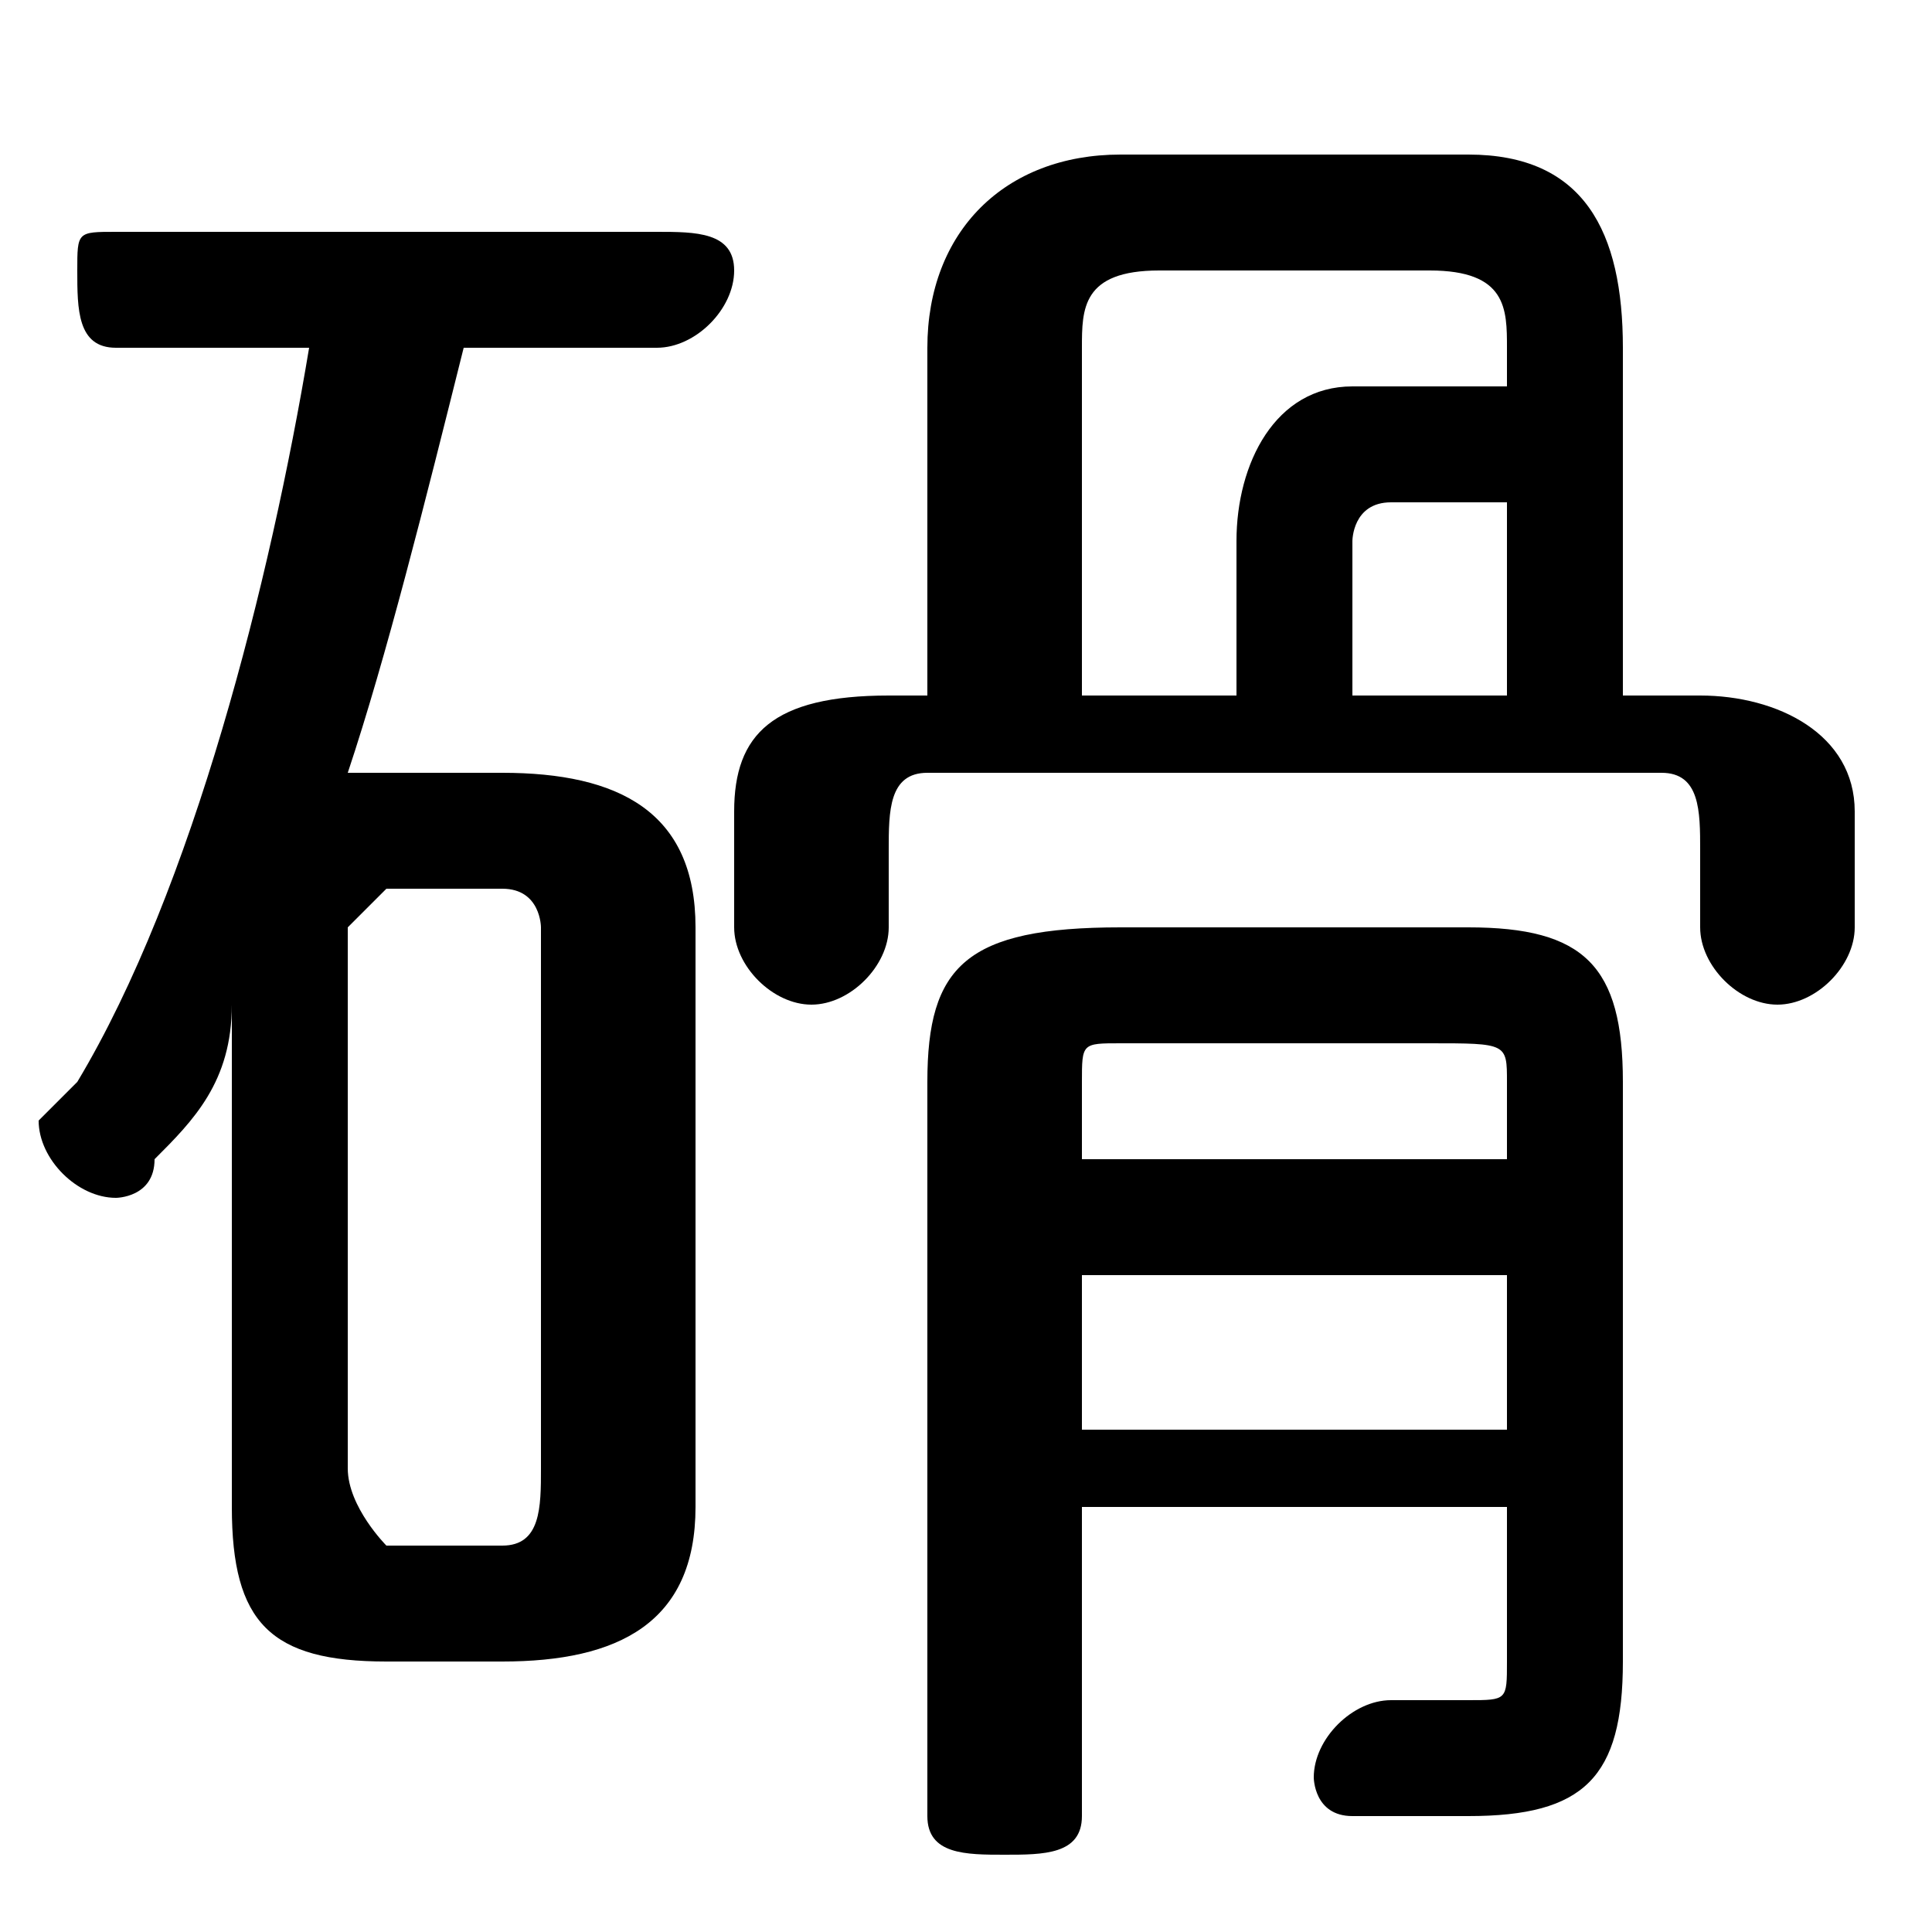 <svg xmlns="http://www.w3.org/2000/svg" viewBox="0 -44.0 50.0 50.0">
    <rect x="0" y="-44.0" width="50.0" height="50.0" fill="#808080" stroke="none"/>
    <g transform="scale(1, -1)">
        <!-- ボディの枠 -->
        <rect x="0" y="-6.0" width="50.0" height="50.0"
            stroke="white" fill="white"/>
        <!-- グリフ座標系の原点 -->
        <circle cx="0" cy="0" r="5" fill="white"/>
        <!-- グリフのアウトライン -->
        <g style="fill:black;stroke:#000000;stroke-width:0;stroke-linecap:round;stroke-linejoin:round;">
        <path d="M 24.0 26.0 L 23.0 26.0 C 20.0 26.0 19.0 25.0 19.0 23.0 L 19.0 20.0 C 19.0 19.0 20.0 18.0 21.0 18.0 C 22.0 18.0 23.0 19.0 23.0 20.0 L 23.0 22.0 C 23.0 23.0 23.0 24.0 24.0 24.0 L 43.0 24.0 C 44.0 24.0 44.0 23.0 44.0 22.0 L 44.0 20.0 C 44.0 19.0 45.0 18.0 46.0 18.0 C 47.0 18.0 48.0 19.0 48.0 20.0 L 48.0 23.0 C 48.0 25.0 46.0 26.0 44.0 26.0 L 42.0 26.0 L 42.0 35.0 C 42.0 38.0 41.0 40.0 38.0 40.0 L 29.0 40.0 C 26.0 40.0 24.0 38.0 24.0 35.0 Z M 28.0 26.0 L 28.0 35.0 C 28.0 36.0 28.0 37.0 30.0 37.0 L 37.0 37.0 C 39.0 37.0 39.0 36.0 39.0 35.0 L 39.0 34.0 L 35.0 34.0 C 33.0 34.0 32.0 32.0 32.0 30.0 L 32.0 26.0 Z M 39.0 26.0 L 35.0 26.0 L 35.0 30.0 C 35.0 30.0 35.0 31.0 36.0 31.0 L 39.0 31.0 Z M 17.0 35.0 C 18.0 35.0 19.0 36.0 19.0 37.0 C 19.0 38.0 18.0 38.0 17.0 38.0 L 3.0 38.0 C 2.0 38.0 2.0 38.0 2.0 37.0 C 2.0 36.0 2.0 35.0 3.0 35.0 L 8.0 35.0 C 7.0 29.0 5.0 21.0 2.0 16.0 C 1.0 15.0 1.0 15.0 1.0 15.0 C 1.0 14.0 2.0 13.0 3.0 13.0 C 3.0 13.0 4.0 13.0 4.0 14.0 C 5.0 15.0 6.0 16.0 6.0 18.0 L 6.0 12.0 L 6.0 5.0 C 6.0 2.0 7.0 1.0 10.0 1.0 L 13.0 1.0 C 16.0 1.0 18.0 2.0 18.0 5.0 L 18.0 20.0 C 18.0 23.0 16.0 24.0 13.0 24.0 L 10.0 24.0 C 10.0 24.0 9.0 24.0 9.0 24.0 C 10.0 27.0 11.0 31.0 12.0 35.0 Z M 10.0 4.0 C 10.0 4.0 9.0 5.0 9.0 6.0 L 9.0 20.0 C 9.0 20.0 10.0 21.0 10.0 21.0 L 13.0 21.0 C 14.0 21.0 14.0 20.0 14.0 20.0 L 14.0 6.0 C 14.0 5.0 14.0 4.0 13.0 4.0 Z M 28.0 5.0 L 39.0 5.0 L 39.0 1.0 C 39.0 0.0 39.0 -0.0 38.0 -0.0 C 37.0 -0.0 36.0 -0.0 36.0 -0.0 C 35.0 0.0 34.0 -1.0 34.0 -2.0 C 34.0 -2.0 34.0 -3.0 35.0 -3.0 C 36.0 -3.0 37.0 -3.0 38.0 -3.0 C 41.0 -3.0 42.0 -2.0 42.0 1.0 L 42.0 16.0 C 42.0 19.0 41.0 20.0 38.0 20.0 L 29.0 20.0 C 25.0 20.0 24.0 19.0 24.0 16.0 L 24.0 -3.0 C 24.0 -4.0 25.0 -4.0 26.0 -4.0 C 27.0 -4.0 28.0 -4.0 28.0 -3.0 Z M 28.0 7.0 L 28.0 11.0 L 39.0 11.0 L 39.0 7.0 Z M 28.0 14.0 L 28.0 16.0 C 28.0 17.0 28.0 17.0 29.0 17.0 L 37.0 17.0 C 39.0 17.0 39.0 17.0 39.0 16.0 L 39.0 14.0 Z"/>
    </g>
    </g>
</svg>
